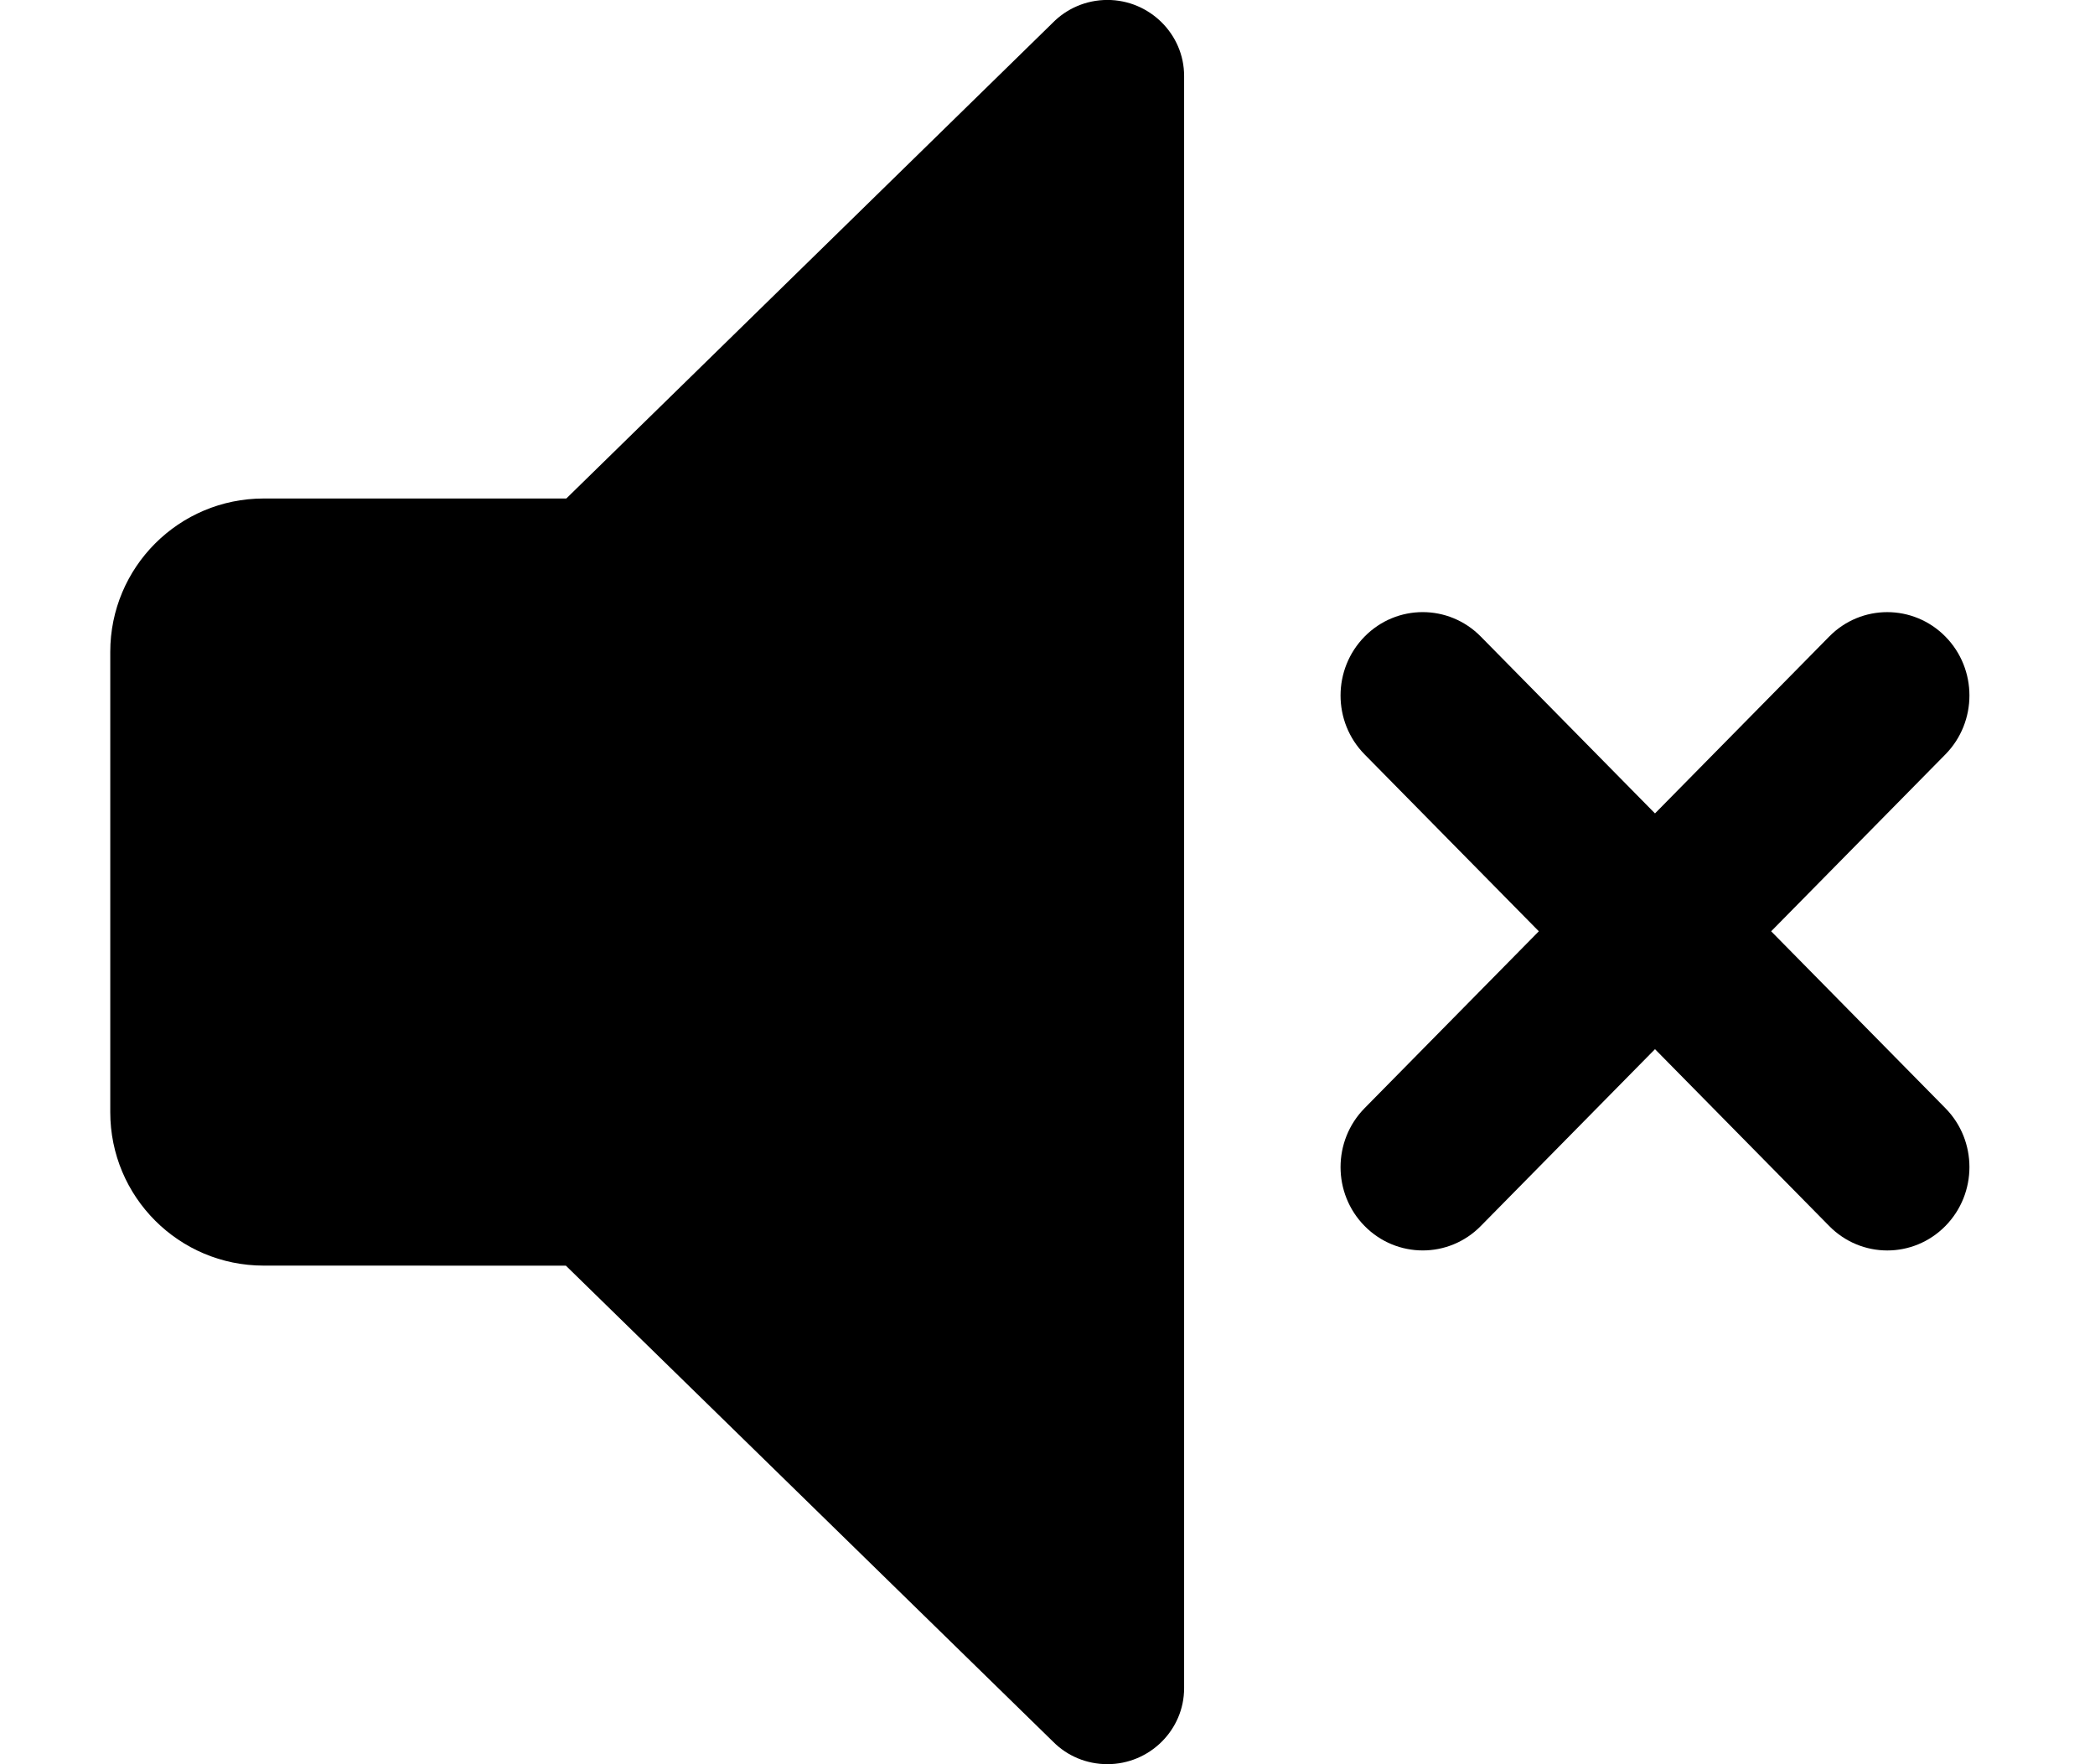 <?xml version="1.0" encoding="utf-8"?>
<!-- Generated by IcoMoon.io -->
<!DOCTYPE svg PUBLIC "-//W3C//DTD SVG 1.1//EN" "http://www.w3.org/Graphics/SVG/1.1/DTD/svg11.dtd">
<svg version="1.1" xmlns="http://www.w3.org/2000/svg" xmlns:xlink="http://www.w3.org/1999/xlink" width="38" height="32" viewBox="0 0 38 32">
<path fill="#000" d="M10.264 22.957l8.842 8.639c0.25 0.251 0.598 0.403 0.981 0.403 0.765 0 1.391-0.619 1.391-1.378v-29.244c0-0.758-0.627-1.378-1.391-1.378-0.39 0-0.744 0.16-0.995 0.417l-8.82 8.626h-5.489c-1.537 0-2.783 1.245-2.783 2.783v8.348c0 1.537 1.245 2.783 2.783 2.783z"></path>
<path fill="#000" d="M32.126 16.892l3.16-3.208c0.582-0.591 0.582-1.548 0-2.138s-1.526-0.591-2.107 0l-3.16 3.208-3.16-3.208c-0.582-0.591-1.525-0.591-2.107 0s-0.582 1.548 0 2.138l3.16 3.208-3.16 3.208c-0.582 0.591-0.582 1.548 0 2.138s1.526 0.591 2.107 0l3.16-3.208 3.16 3.208c0.582 0.591 1.525 0.591 2.107 0s0.582-1.548 0-2.138l-3.16-3.208z"></path>
</svg>

